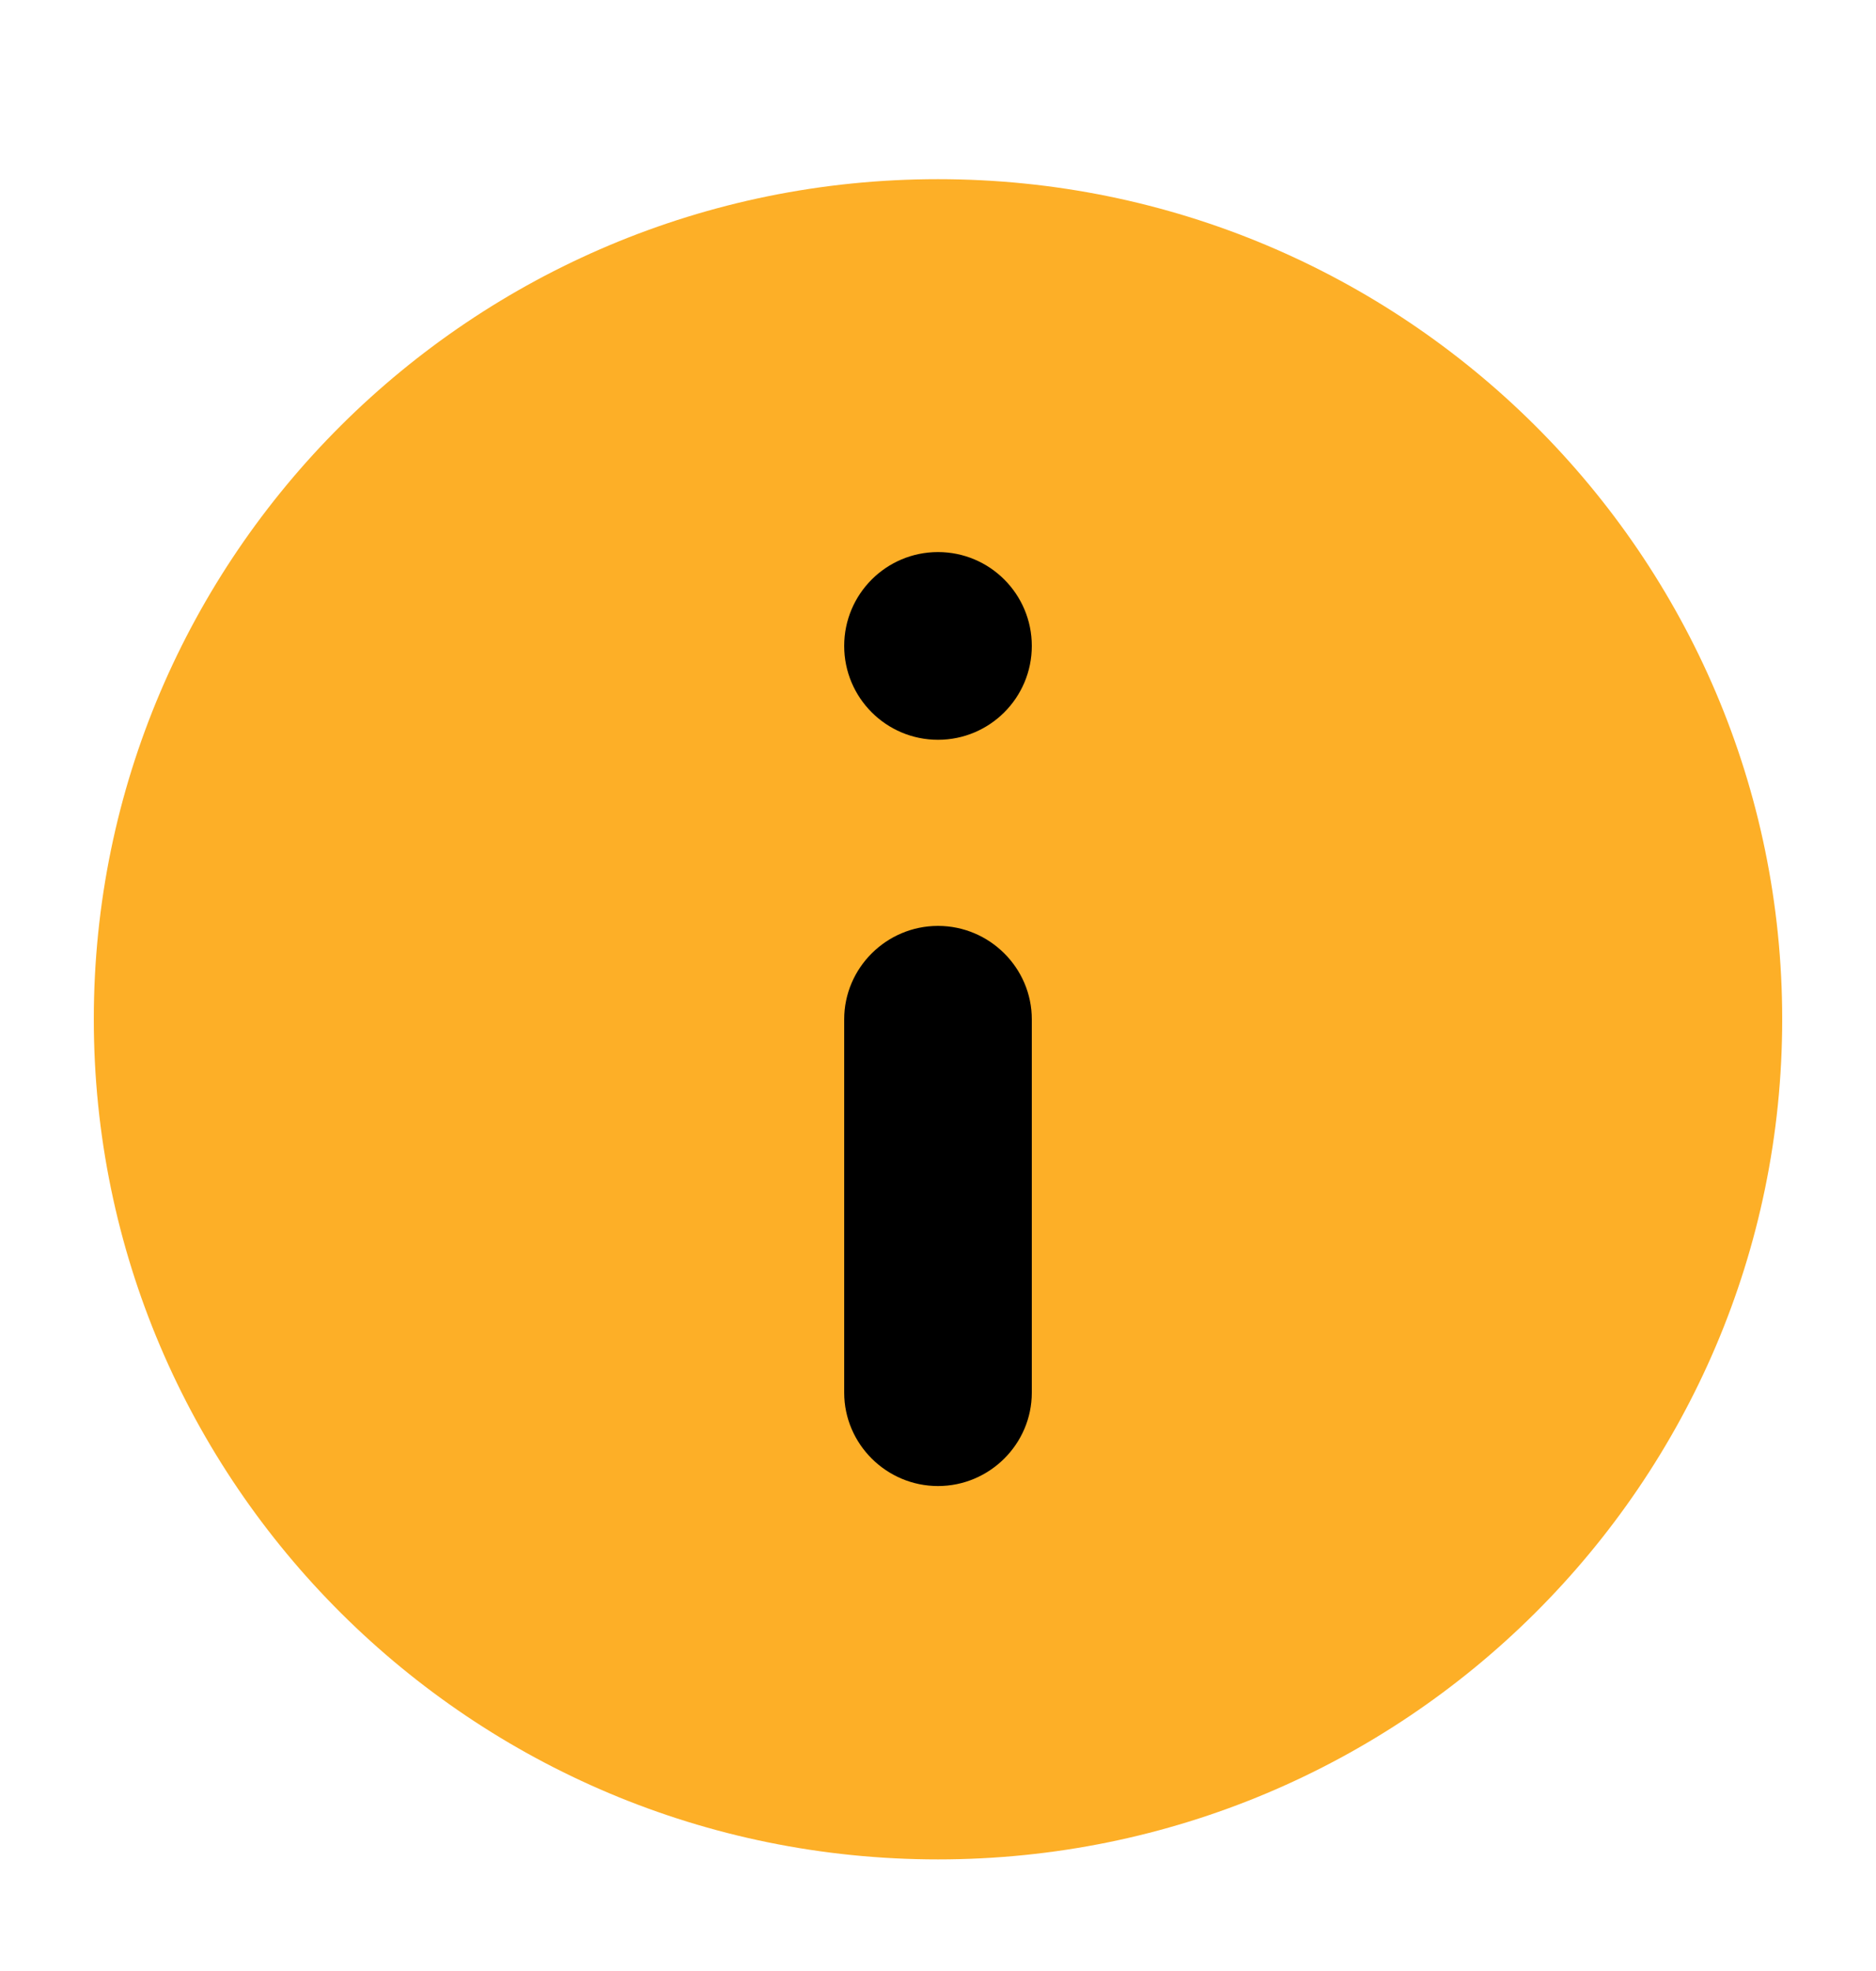 <svg xmlns="http://www.w3.org/2000/svg" width="20" height="21" viewBox="0 0 20 21">
    <g fill="none" fill-rule="evenodd">
        <g>
            <g>
                <g transform="translate(-241, -805) translate(16, 790) translate(225, 15.914)">
                    <path fill="#FDAF27" d="M10 .995c-4.968 0-9 4.01-9 8.95 0 4.942 4.032 8.952 9 8.952s9-4.01 9-8.951c0-4.941-4.032-8.951-9-8.951z"/>
                    <path fill="#000" d="M10 14.919c-.55 0-1-.448-1-.995V9.946c0-.547.45-.995 1-.995s1 .448 1 .995v3.978c0 .547-.45.995-1 .995z"/>
                    <circle cx="10" cy="5.968" r="1" fill="#000"/>
                </g>
            </g>
        </g>
    </g>
</svg>
